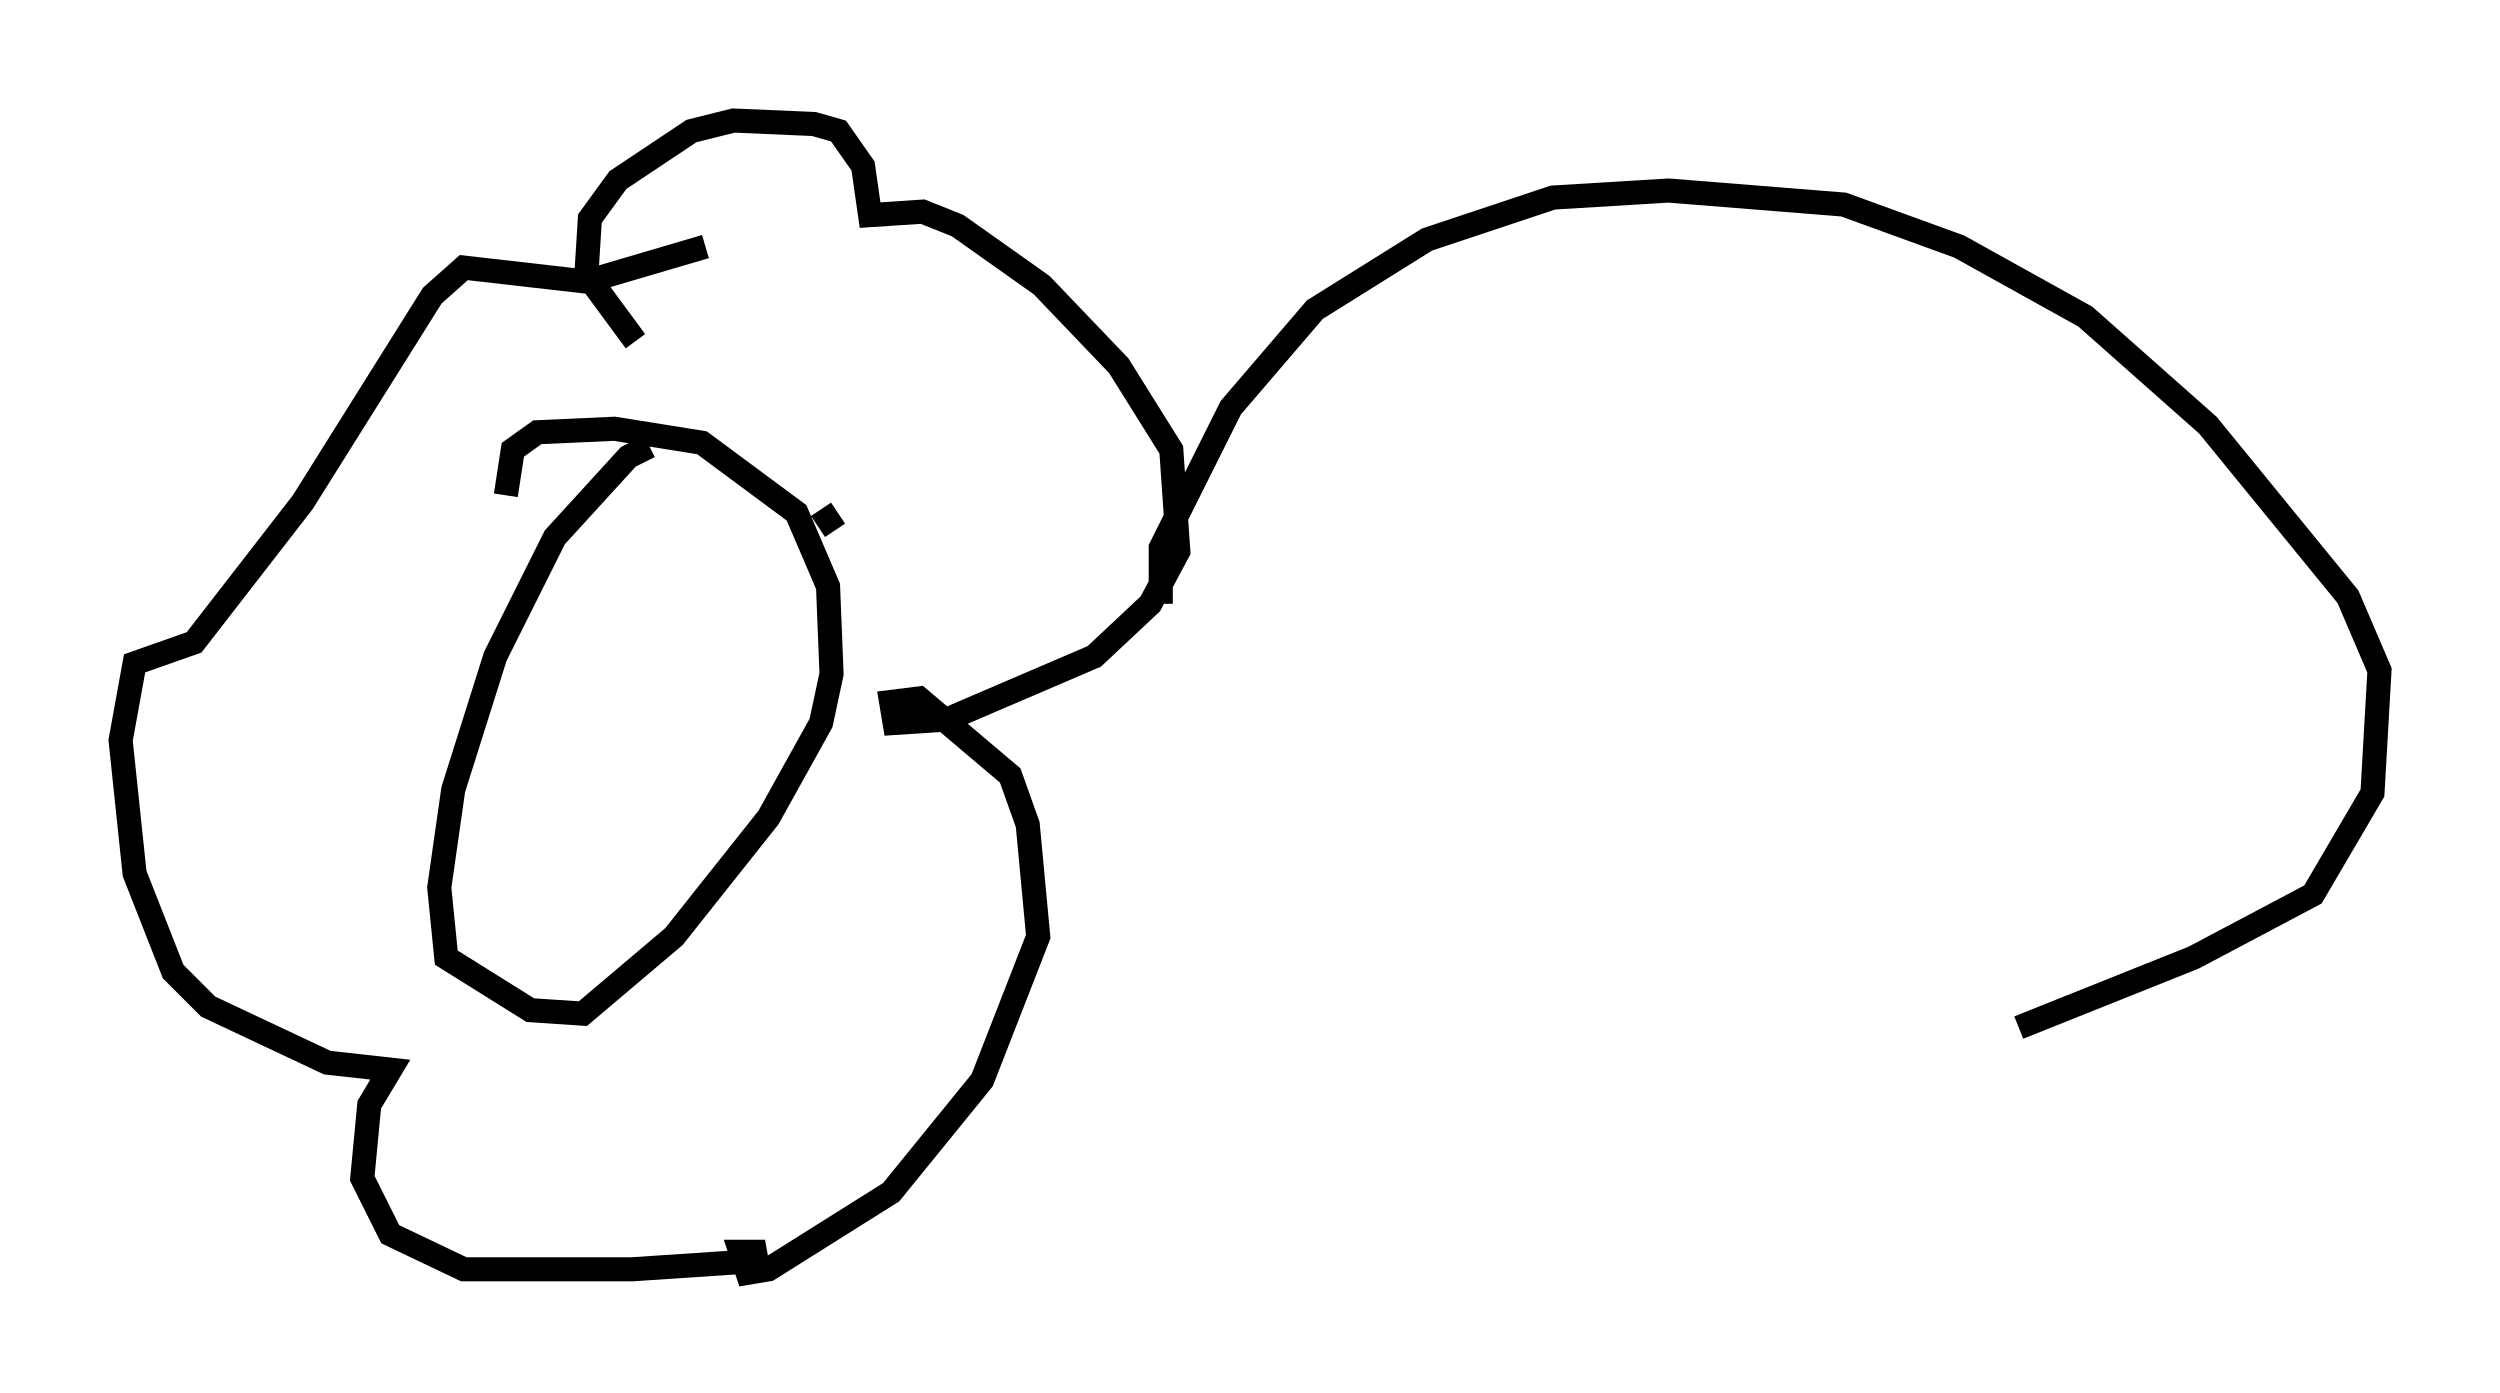 <?xml version="1.0" encoding="utf-8" ?>
<svg baseProfile="full" height="57.788" version="1.1" width="103.687" xmlns="http://www.w3.org/2000/svg" xmlns:ev="http://www.w3.org/2001/xml-events" xmlns:xlink="http://www.w3.org/1999/xlink"><defs /><rect fill="white" height="57.788" width="103.687" x="0" y="0" /><path d="M29.112, 18.654 m-2.179, -0.145 l-0.872, 0.436 -3.05, 3.341 l-2.469, 4.939 -1.743, 5.52 l-0.581, 4.067 0.291, 2.905 l3.486, 2.179 2.179, 0.145 l3.777, -3.196 3.922, -4.939 l2.179, -3.922 0.436, -2.034 l-0.145, -3.631 -1.307, -3.05 l-3.922, -2.905 -3.631, -0.581 l-3.196, 0.145 -1.017, 0.726 l-0.291, 1.888 m13.654, 1.453 l-0.581, -0.872 m-7.698, -6.972 l-2.034, -2.76 0.145, -2.324 l1.162, -1.598 3.05, -2.034 l1.743, -0.436 3.341, 0.145 l1.017, 0.291 1.017, 1.453 l0.291, 2.034 2.179, -0.145 l1.453, 0.581 3.486, 2.469 l3.196, 3.341 2.179, 3.486 l0.291, 4.212 -1.162, 2.179 l-2.324, 2.179 -6.101, 2.615 l-2.179, 0.145 -0.145, -0.872 l1.162, -0.145 3.777, 3.196 l0.726, 2.034 0.436, 4.648 l-2.324, 5.955 -3.777, 4.648 l-5.084, 3.196 -0.872, 0.145 l-0.291, -0.872 1.017, 0.0 l-1.162, 0.436 -4.358, 0.291 l-6.972, 0.0 -3.05, -1.453 l-1.162, -2.324 0.291, -3.05 l0.872, -1.453 -2.615, -0.291 l-4.939, -2.324 -1.453, -1.453 l-1.598, -4.067 -0.581, -5.52 l0.581, -3.196 2.469, -0.872 l4.503, -5.81 5.374, -8.57 l1.307, -1.162 5.084, 0.581 l4.939, -1.453 m18.883, 14.816 l0.0, -2.324 2.905, -5.81 l3.486, -4.067 4.648, -2.905 l5.229, -1.743 4.793, -0.291 l7.263, 0.581 4.793, 1.743 l5.229, 2.905 5.084, 4.503 l5.81, 7.117 1.307, 3.05 l-0.291, 5.084 -2.469, 4.212 l-4.939, 2.615 -7.263, 2.905 " fill="none" stroke="black" stroke-width="1" /></svg>